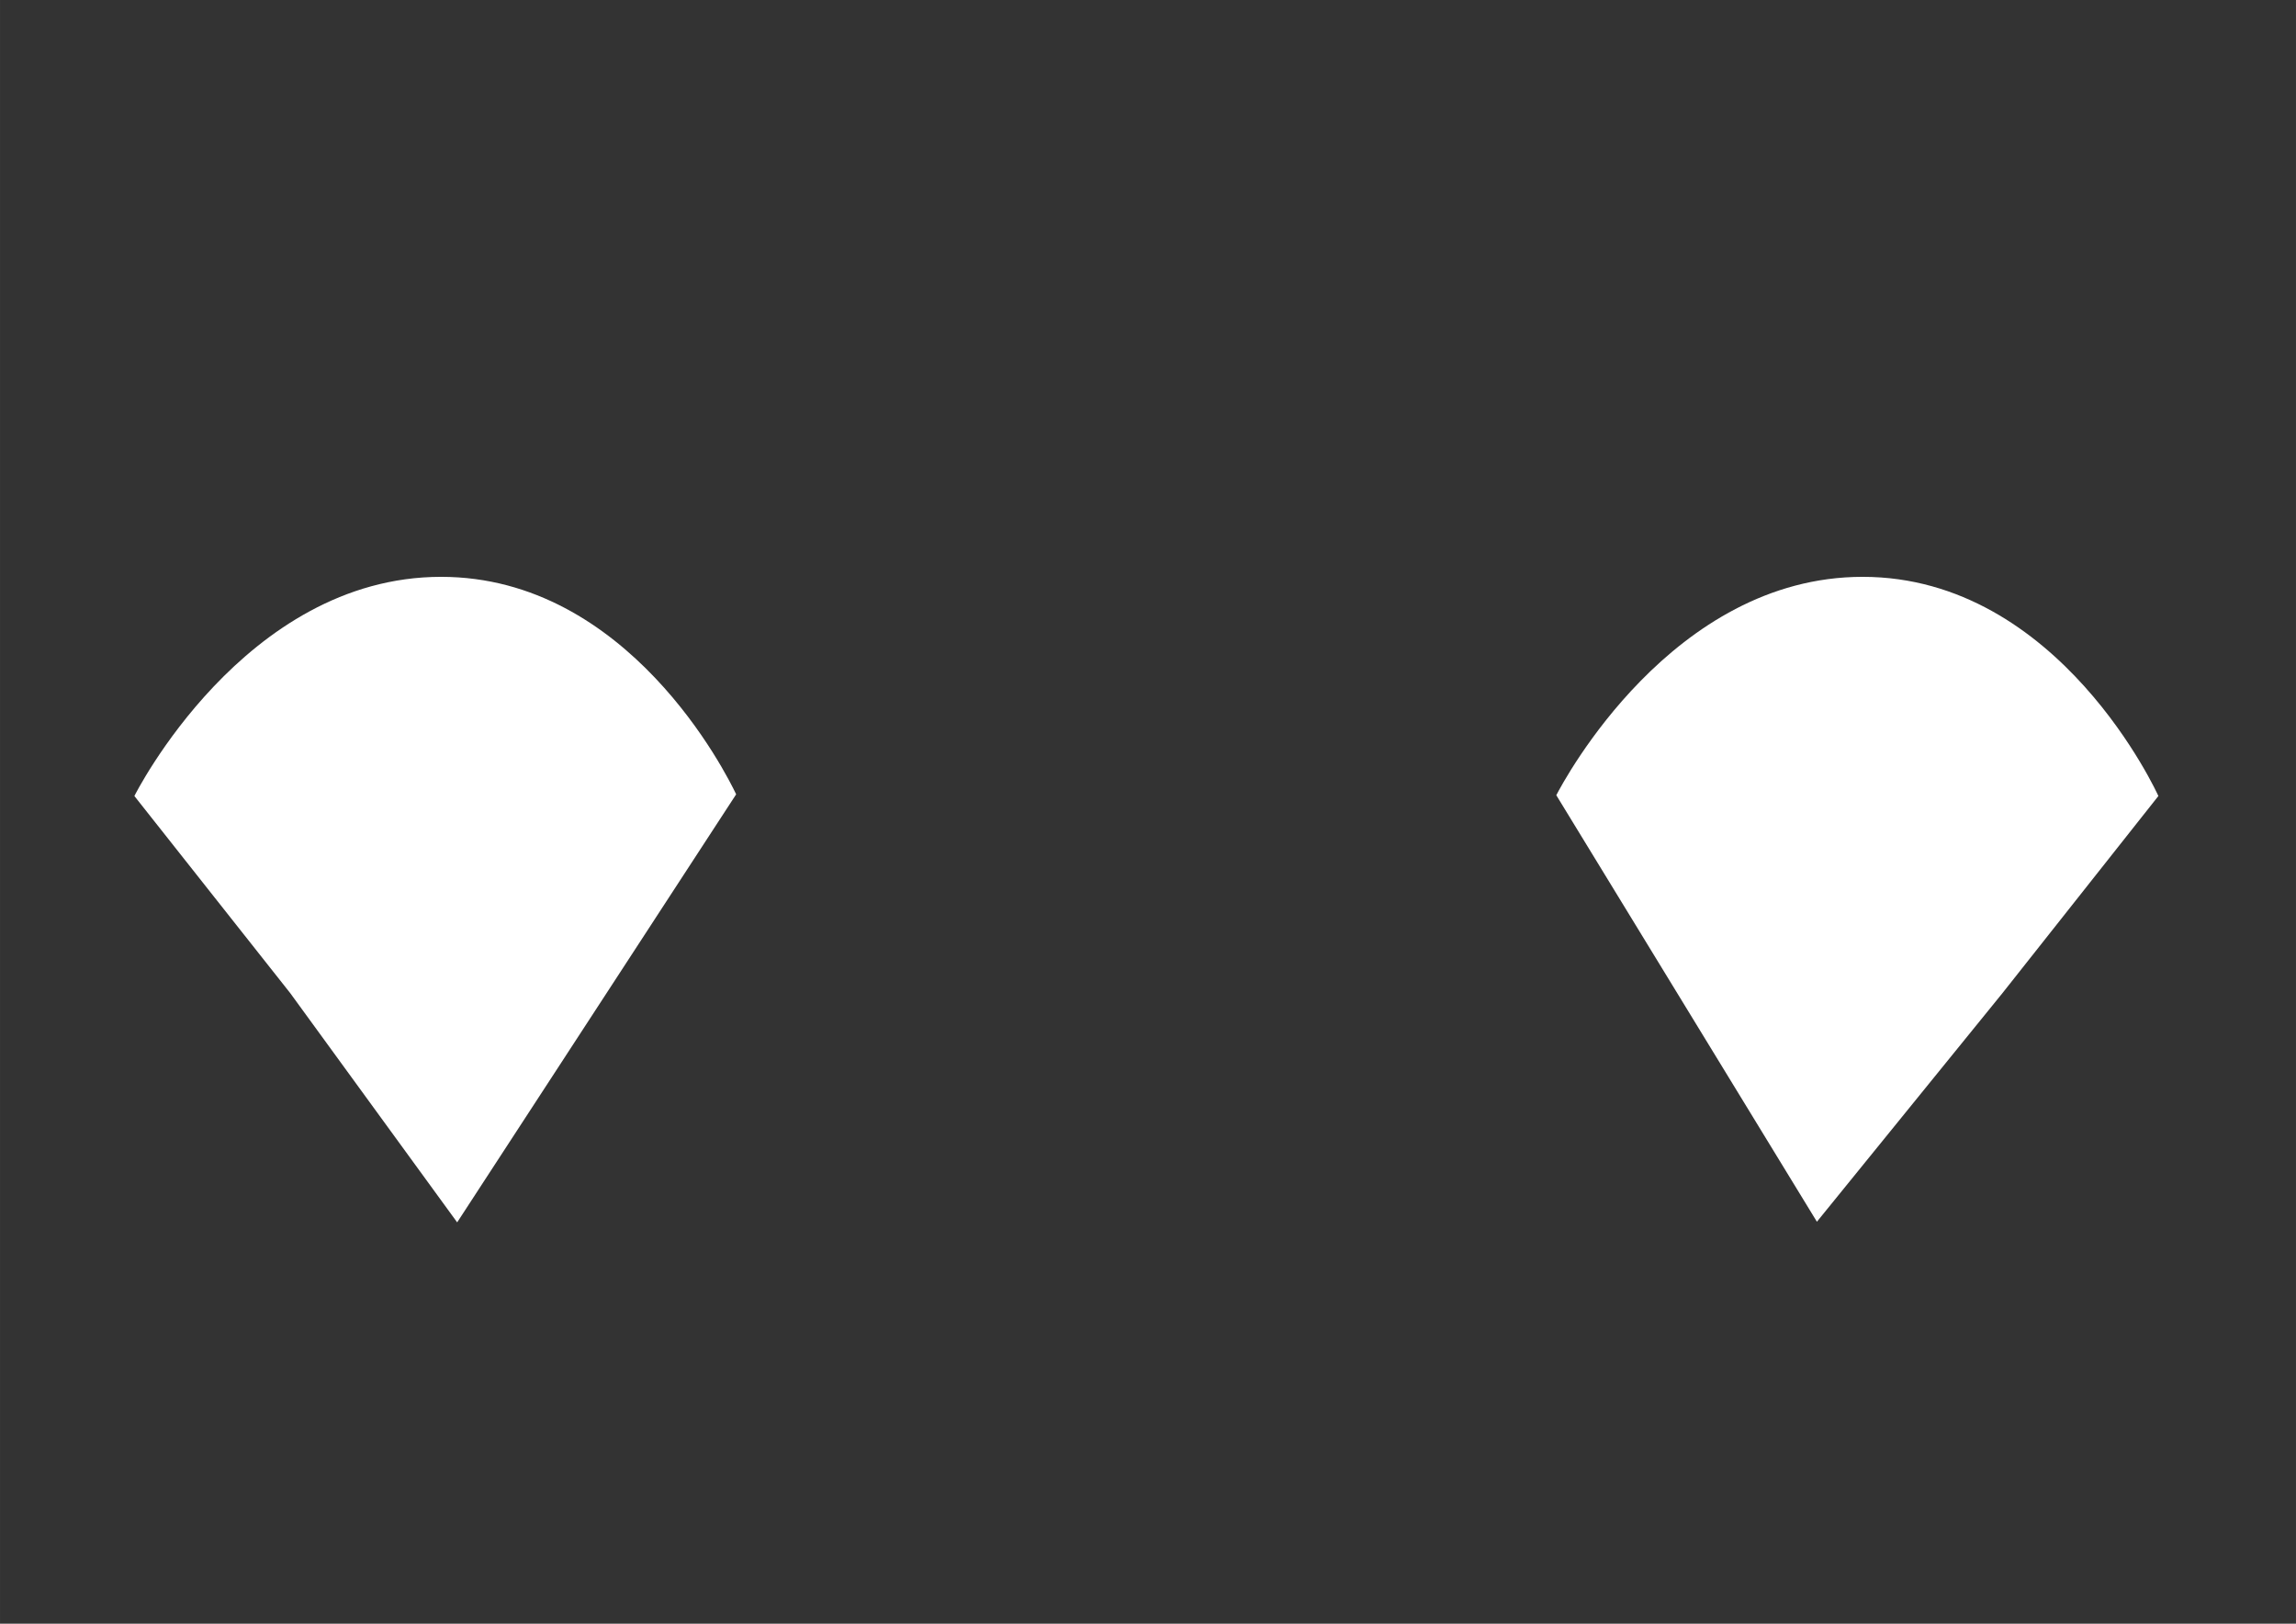 <svg id="Calque_1" data-name="Calque 1" xmlns="http://www.w3.org/2000/svg" width="29.7cm" height="21cm" viewBox="0 0 841.89 595.28">
  <rect x="0" y="0" width="841.89" height="595.28" fill="#333333" stroke="none"/>
  <defs>
    <style>
      .cls-1 {
        fill: #fff;
      }
    </style>
  </defs>
  <title>Plan de travail 4</title>
<g>
    <path class="cls-1" d="M791.43,291.83S755.28,211.48,683,211.48c-69.83,0-109.69,74.92-112.34,80.06l95.56,156.37,68-83.77h0Z"/>
    <path class="cls-1" d="M269.93,291.21c-3.5-7.38-39.56-79.73-108.18-79.73-72.31,0-112.48,80.35-112.48,80.35l57.18,72.31,61.18,84Z"/>
  </g>
</svg>
